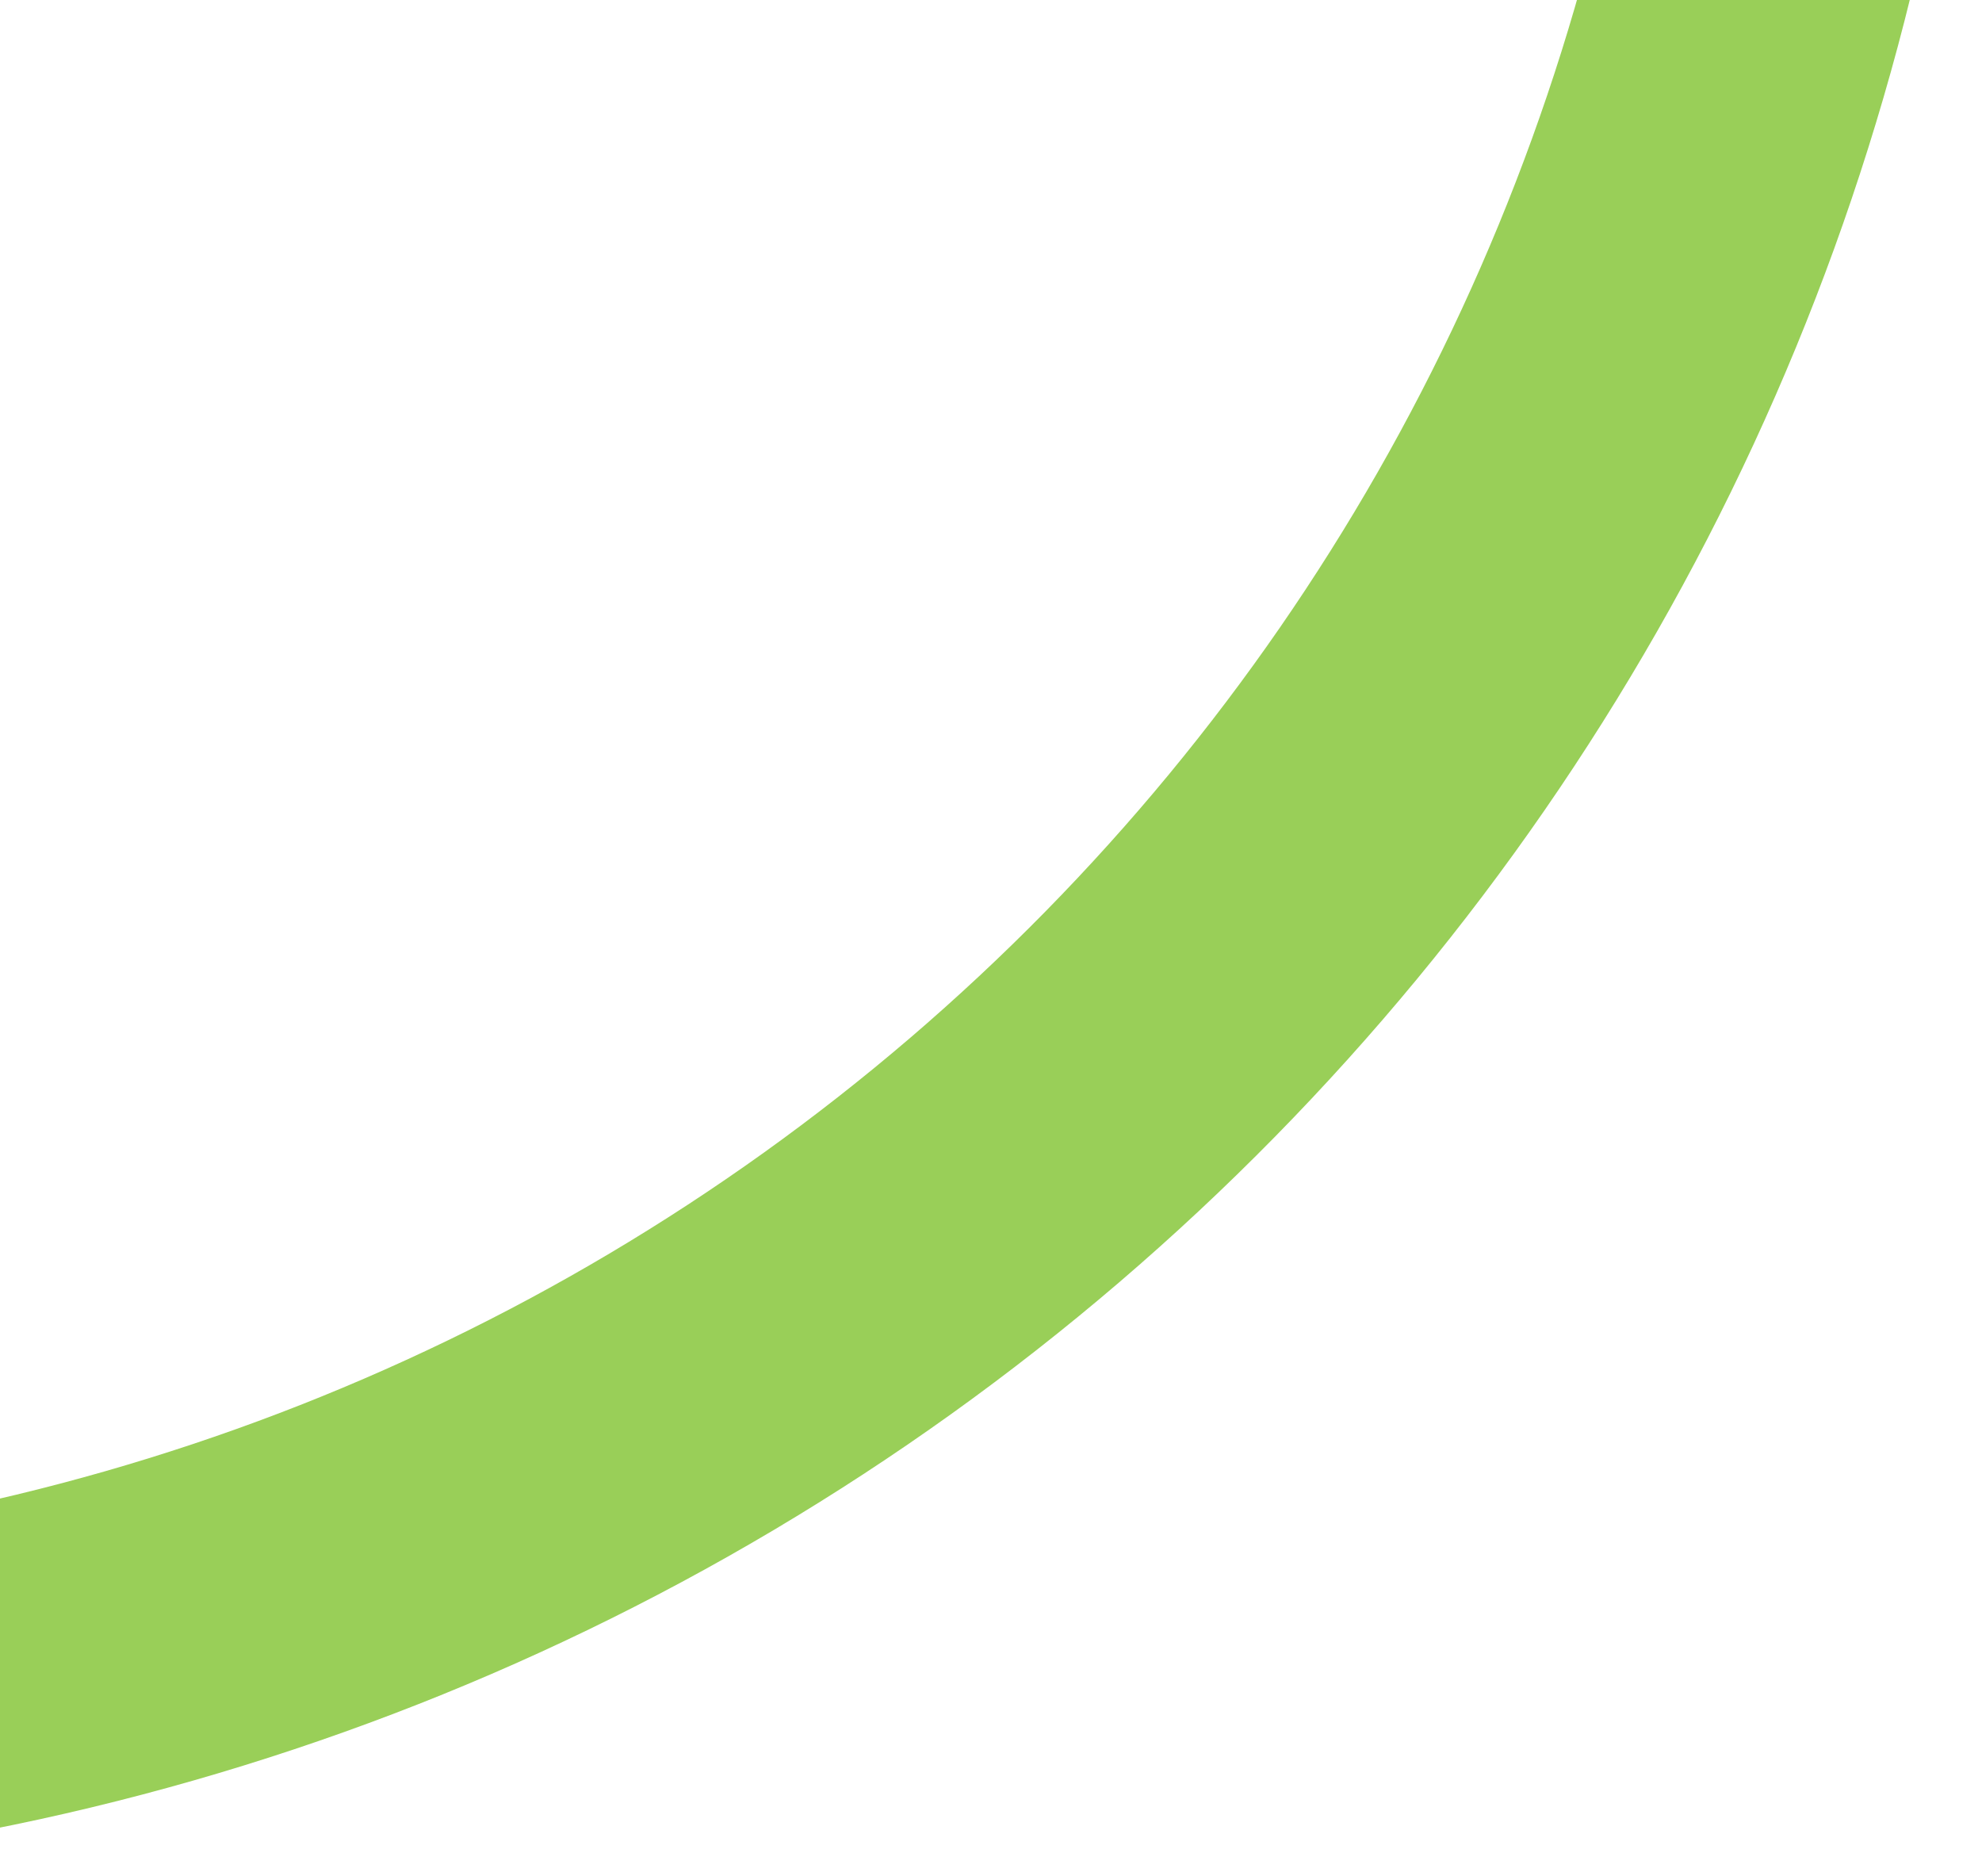 <svg width="112" height="106" viewBox="0 0 112 106" fill="none" xmlns="http://www.w3.org/2000/svg">
<path d="M-70.782 -166.116C-40.1 -176.129 -6.896 -175.195 23.173 -163.471C53.243 -151.747 78.317 -129.96 94.124 -101.822C109.93 -73.684 115.492 -40.935 109.86 -9.157C104.228 22.622 87.751 51.465 63.237 72.458C38.723 93.45 7.689 105.293 -24.578 105.969C-56.845 106.645 -88.348 96.112 -113.72 76.165C-139.091 56.218 -156.761 28.09 -163.719 -3.425C-170.677 -34.94 -166.493 -67.893 -151.878 -96.668L-135.677 -88.44C-148.387 -63.413 -152.027 -34.752 -145.975 -7.343C-139.924 20.067 -124.555 44.531 -102.489 61.88C-80.422 79.229 -53.023 88.39 -24.959 87.802C3.105 87.214 30.097 76.913 51.417 58.655C72.738 40.397 87.068 15.312 91.967 -12.328C96.865 -39.967 92.028 -68.449 78.281 -92.922C64.533 -117.395 42.725 -136.344 16.573 -146.541C-9.58 -156.737 -38.459 -157.55 -65.144 -148.841L-70.782 -166.116Z" fill="#99CF58"/>
</svg>

